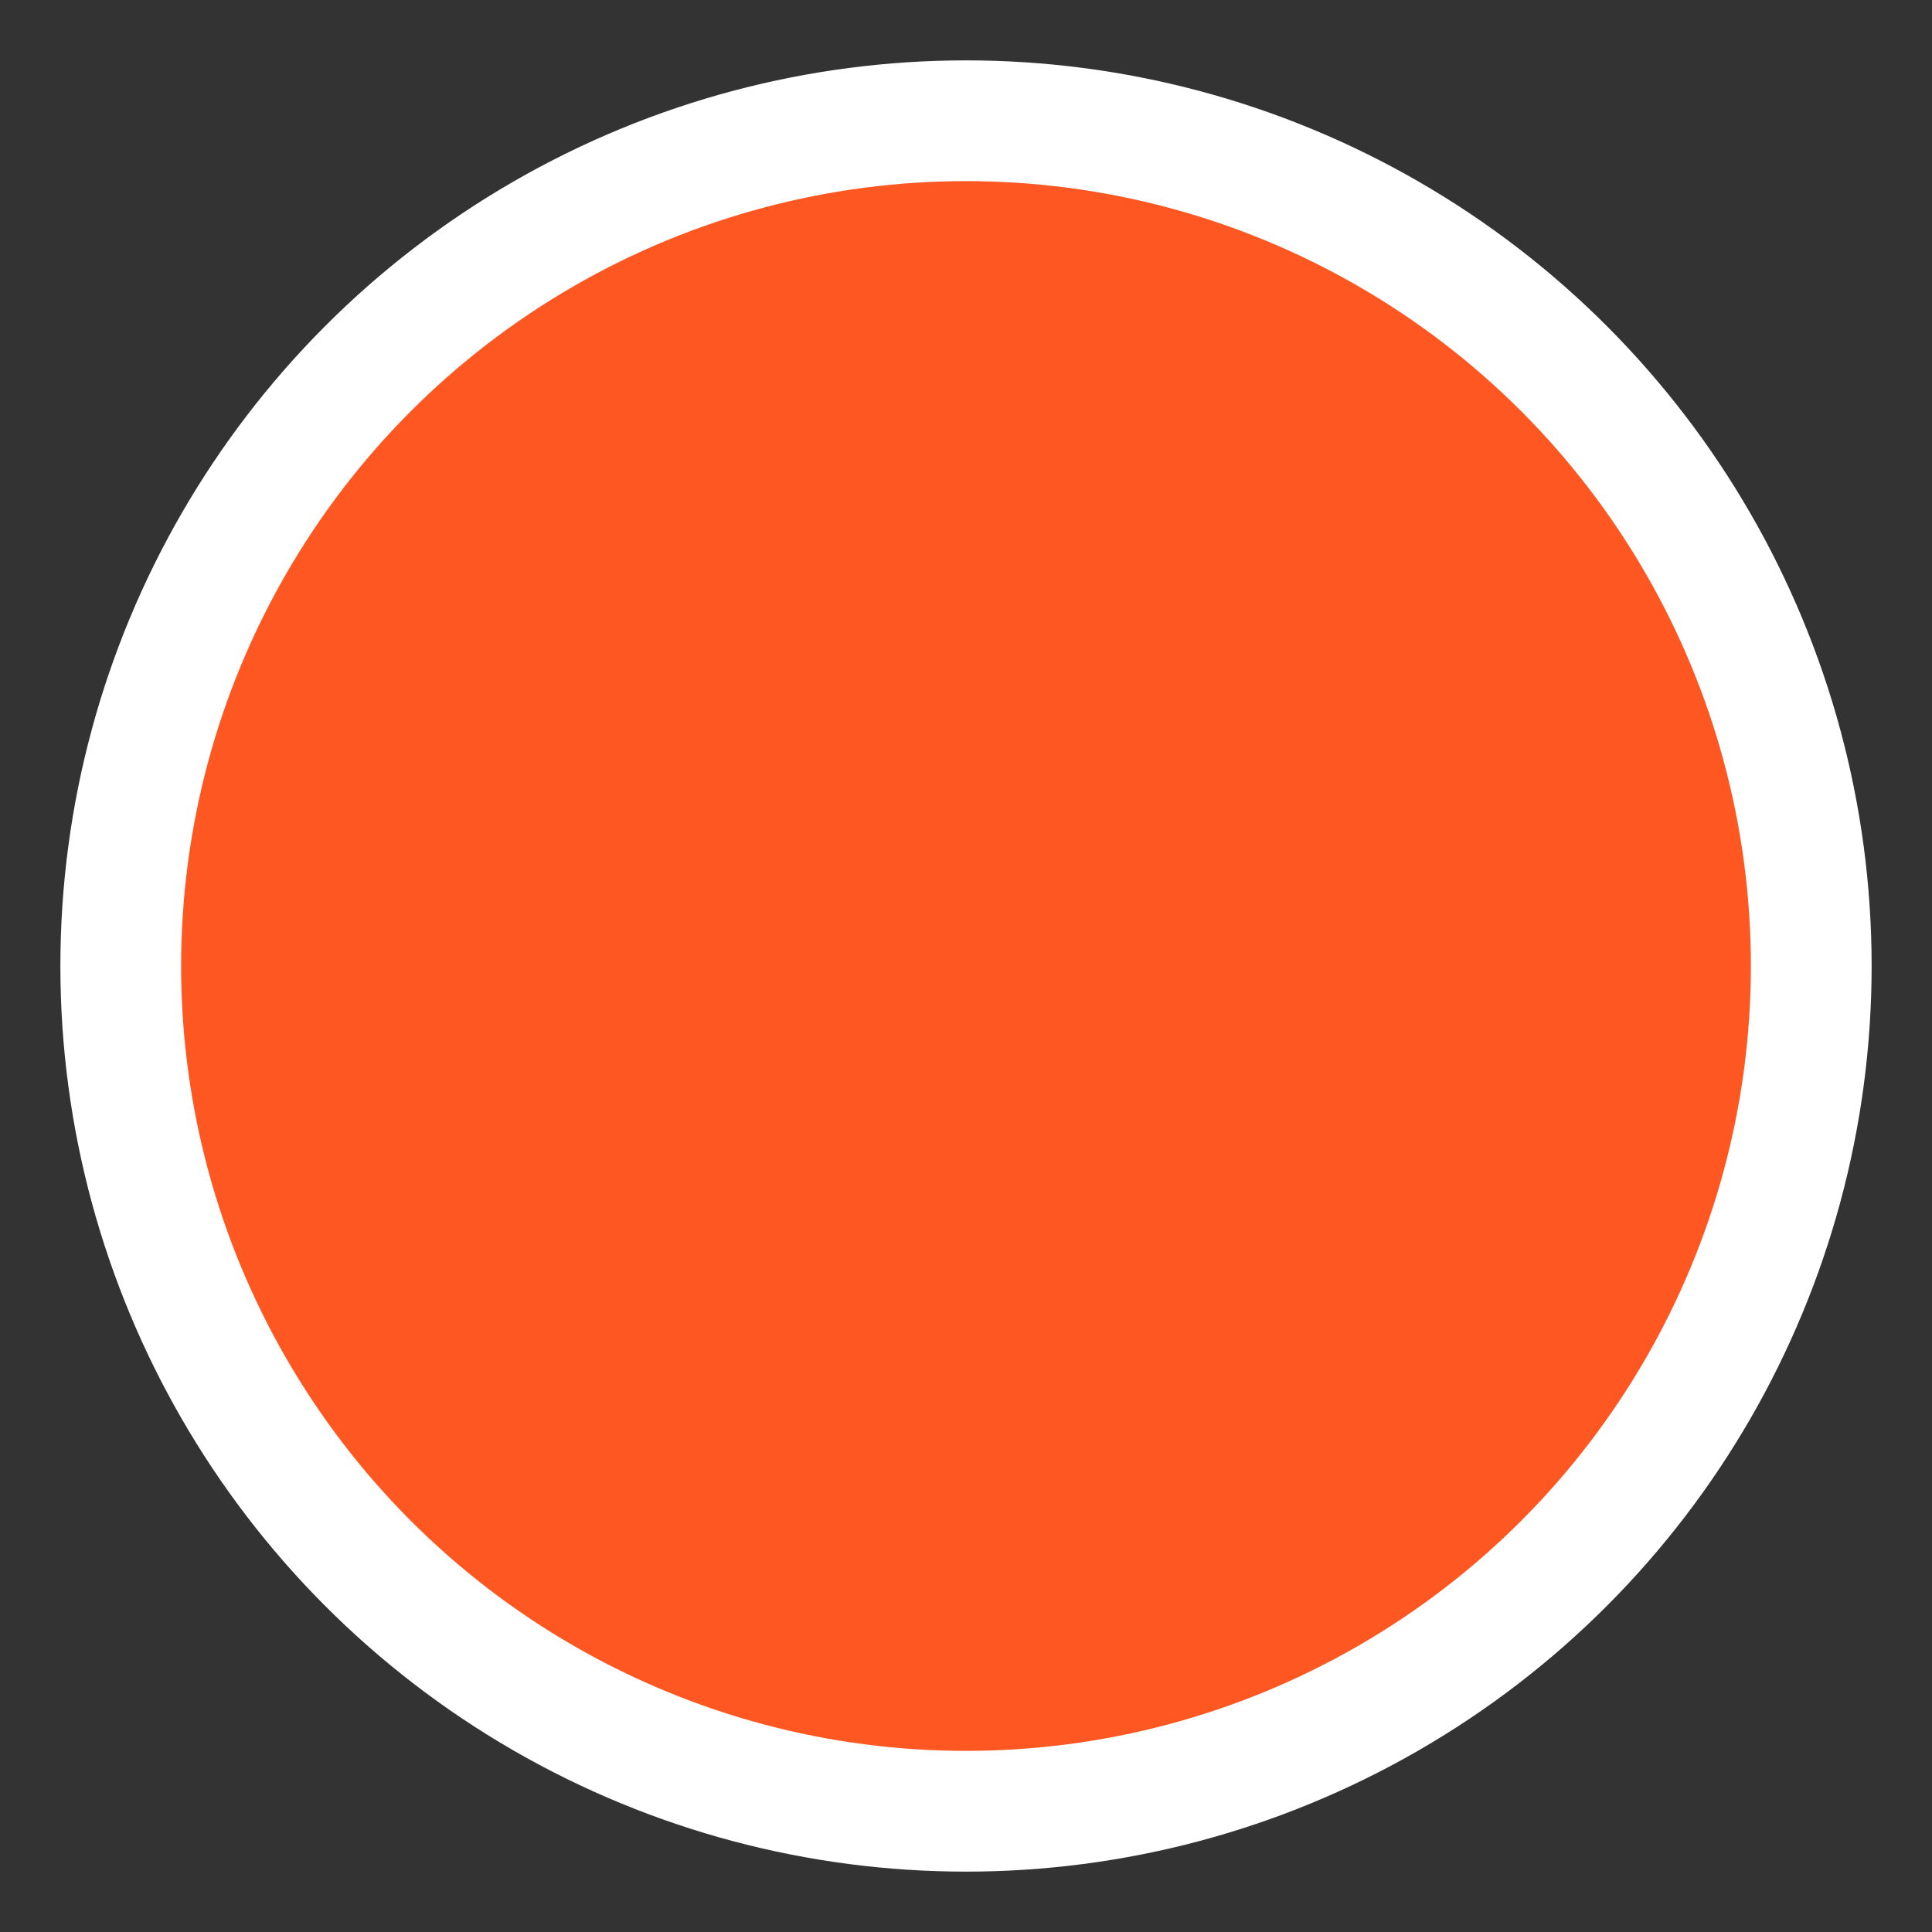 <?xml version="1.0" encoding="UTF-8"?>
<svg width="32px" height="32px" viewBox="0 0 32 32" version="1.1" xmlns="http://www.w3.org/2000/svg">
    <rect x="0" y="0" width="32" height="32" fill="#333333" stroke="none"/>
    <title>Attraction Marker</title>
    <g stroke="none" stroke-width="1" fill="none" fill-rule="evenodd">
        <circle stroke="#FFFFFF" stroke-width="2" fill="#FF5722" cx="16" cy="16" r="14"></circle>
    </g>
</svg>
